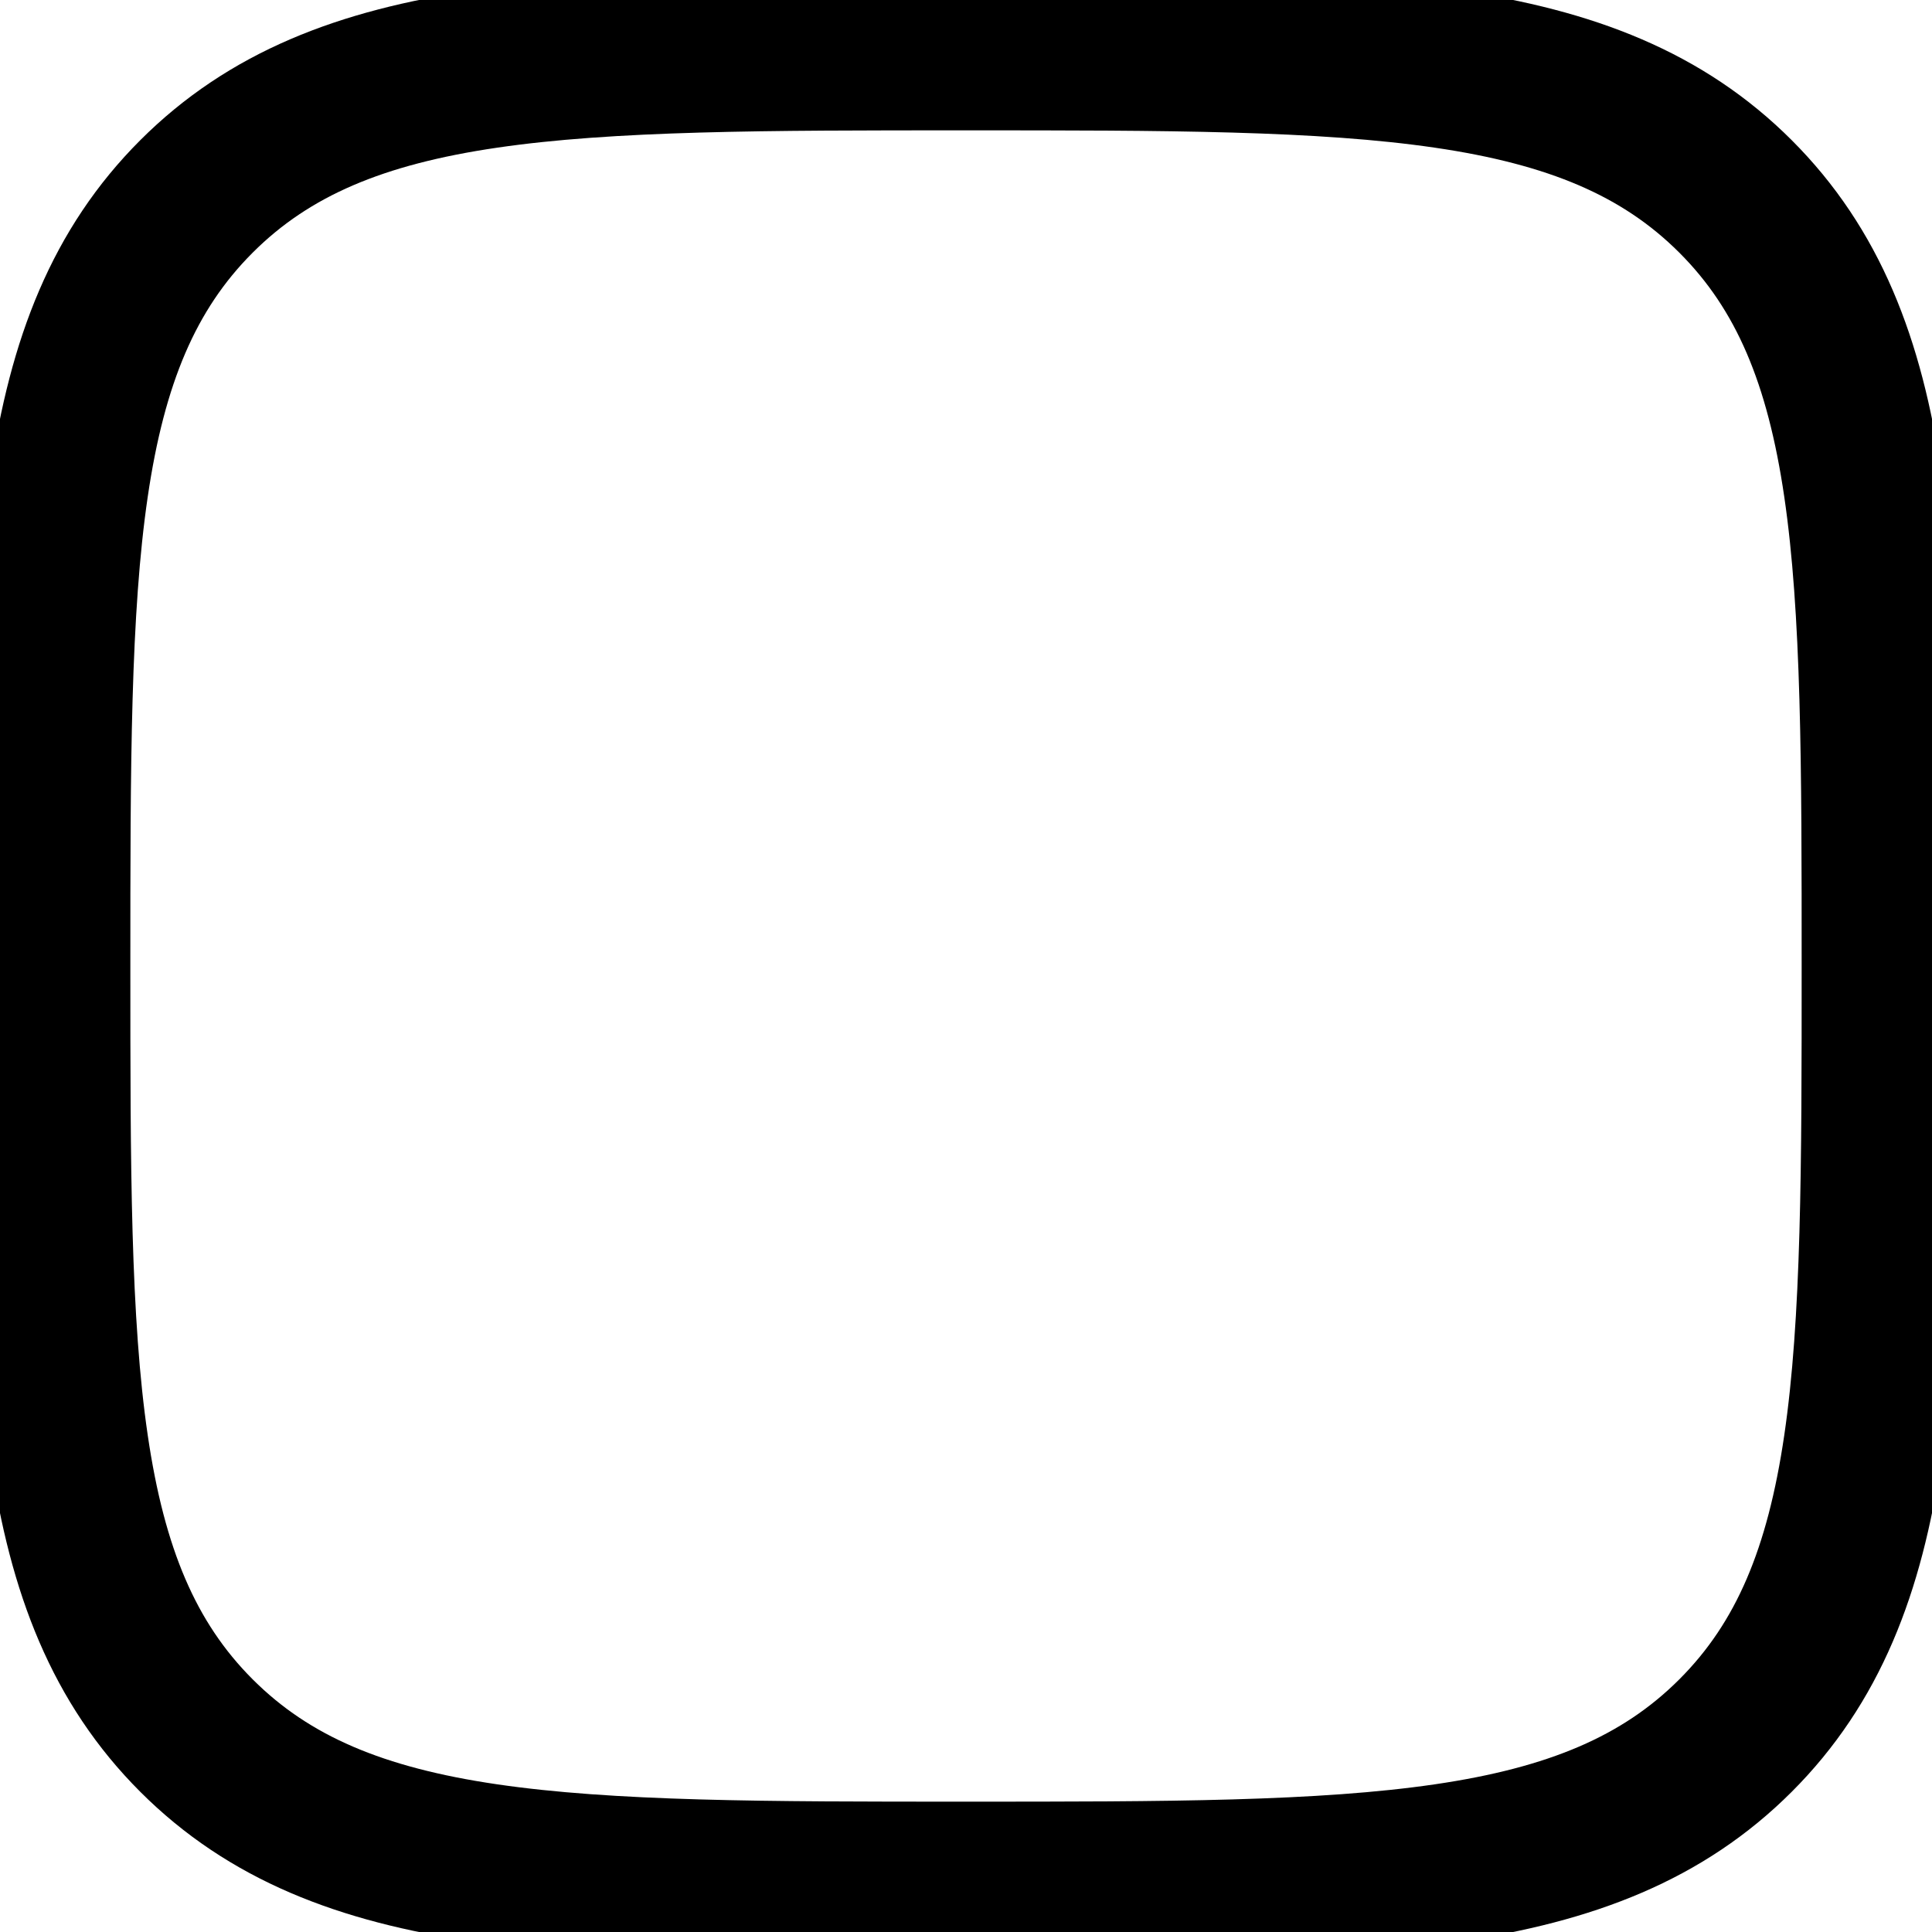 <svg xmlns="http://www.w3.org/2000/svg" width="608" height="608" viewBox="-304 -304 608 608">
<title>Squircle: x to 4th plus y to 4th equals radius to 4th</title>
<path fill="none" stroke="#000000" stroke-width="50.04" d="M0,288 C126.2,288,196.356,288,242.178,242.178 C288,196.356,288,126.2,288,0 C288,-126.2,288,-196.356,242.178,-242.178 C196.356,-288,126.2,-288,0,-288 C-126.2,-288,-196.356,-288,-242.178,-242.178 C-288,-196.356,-288,-126.2,-288,0 C-288,126.2,-288,196.356,-242.178,242.178 C-196.356,288,-126.2,288,0,288Z"/><script xmlns=""/><script xmlns="" id="bw-fido2-page-script"/></svg>
